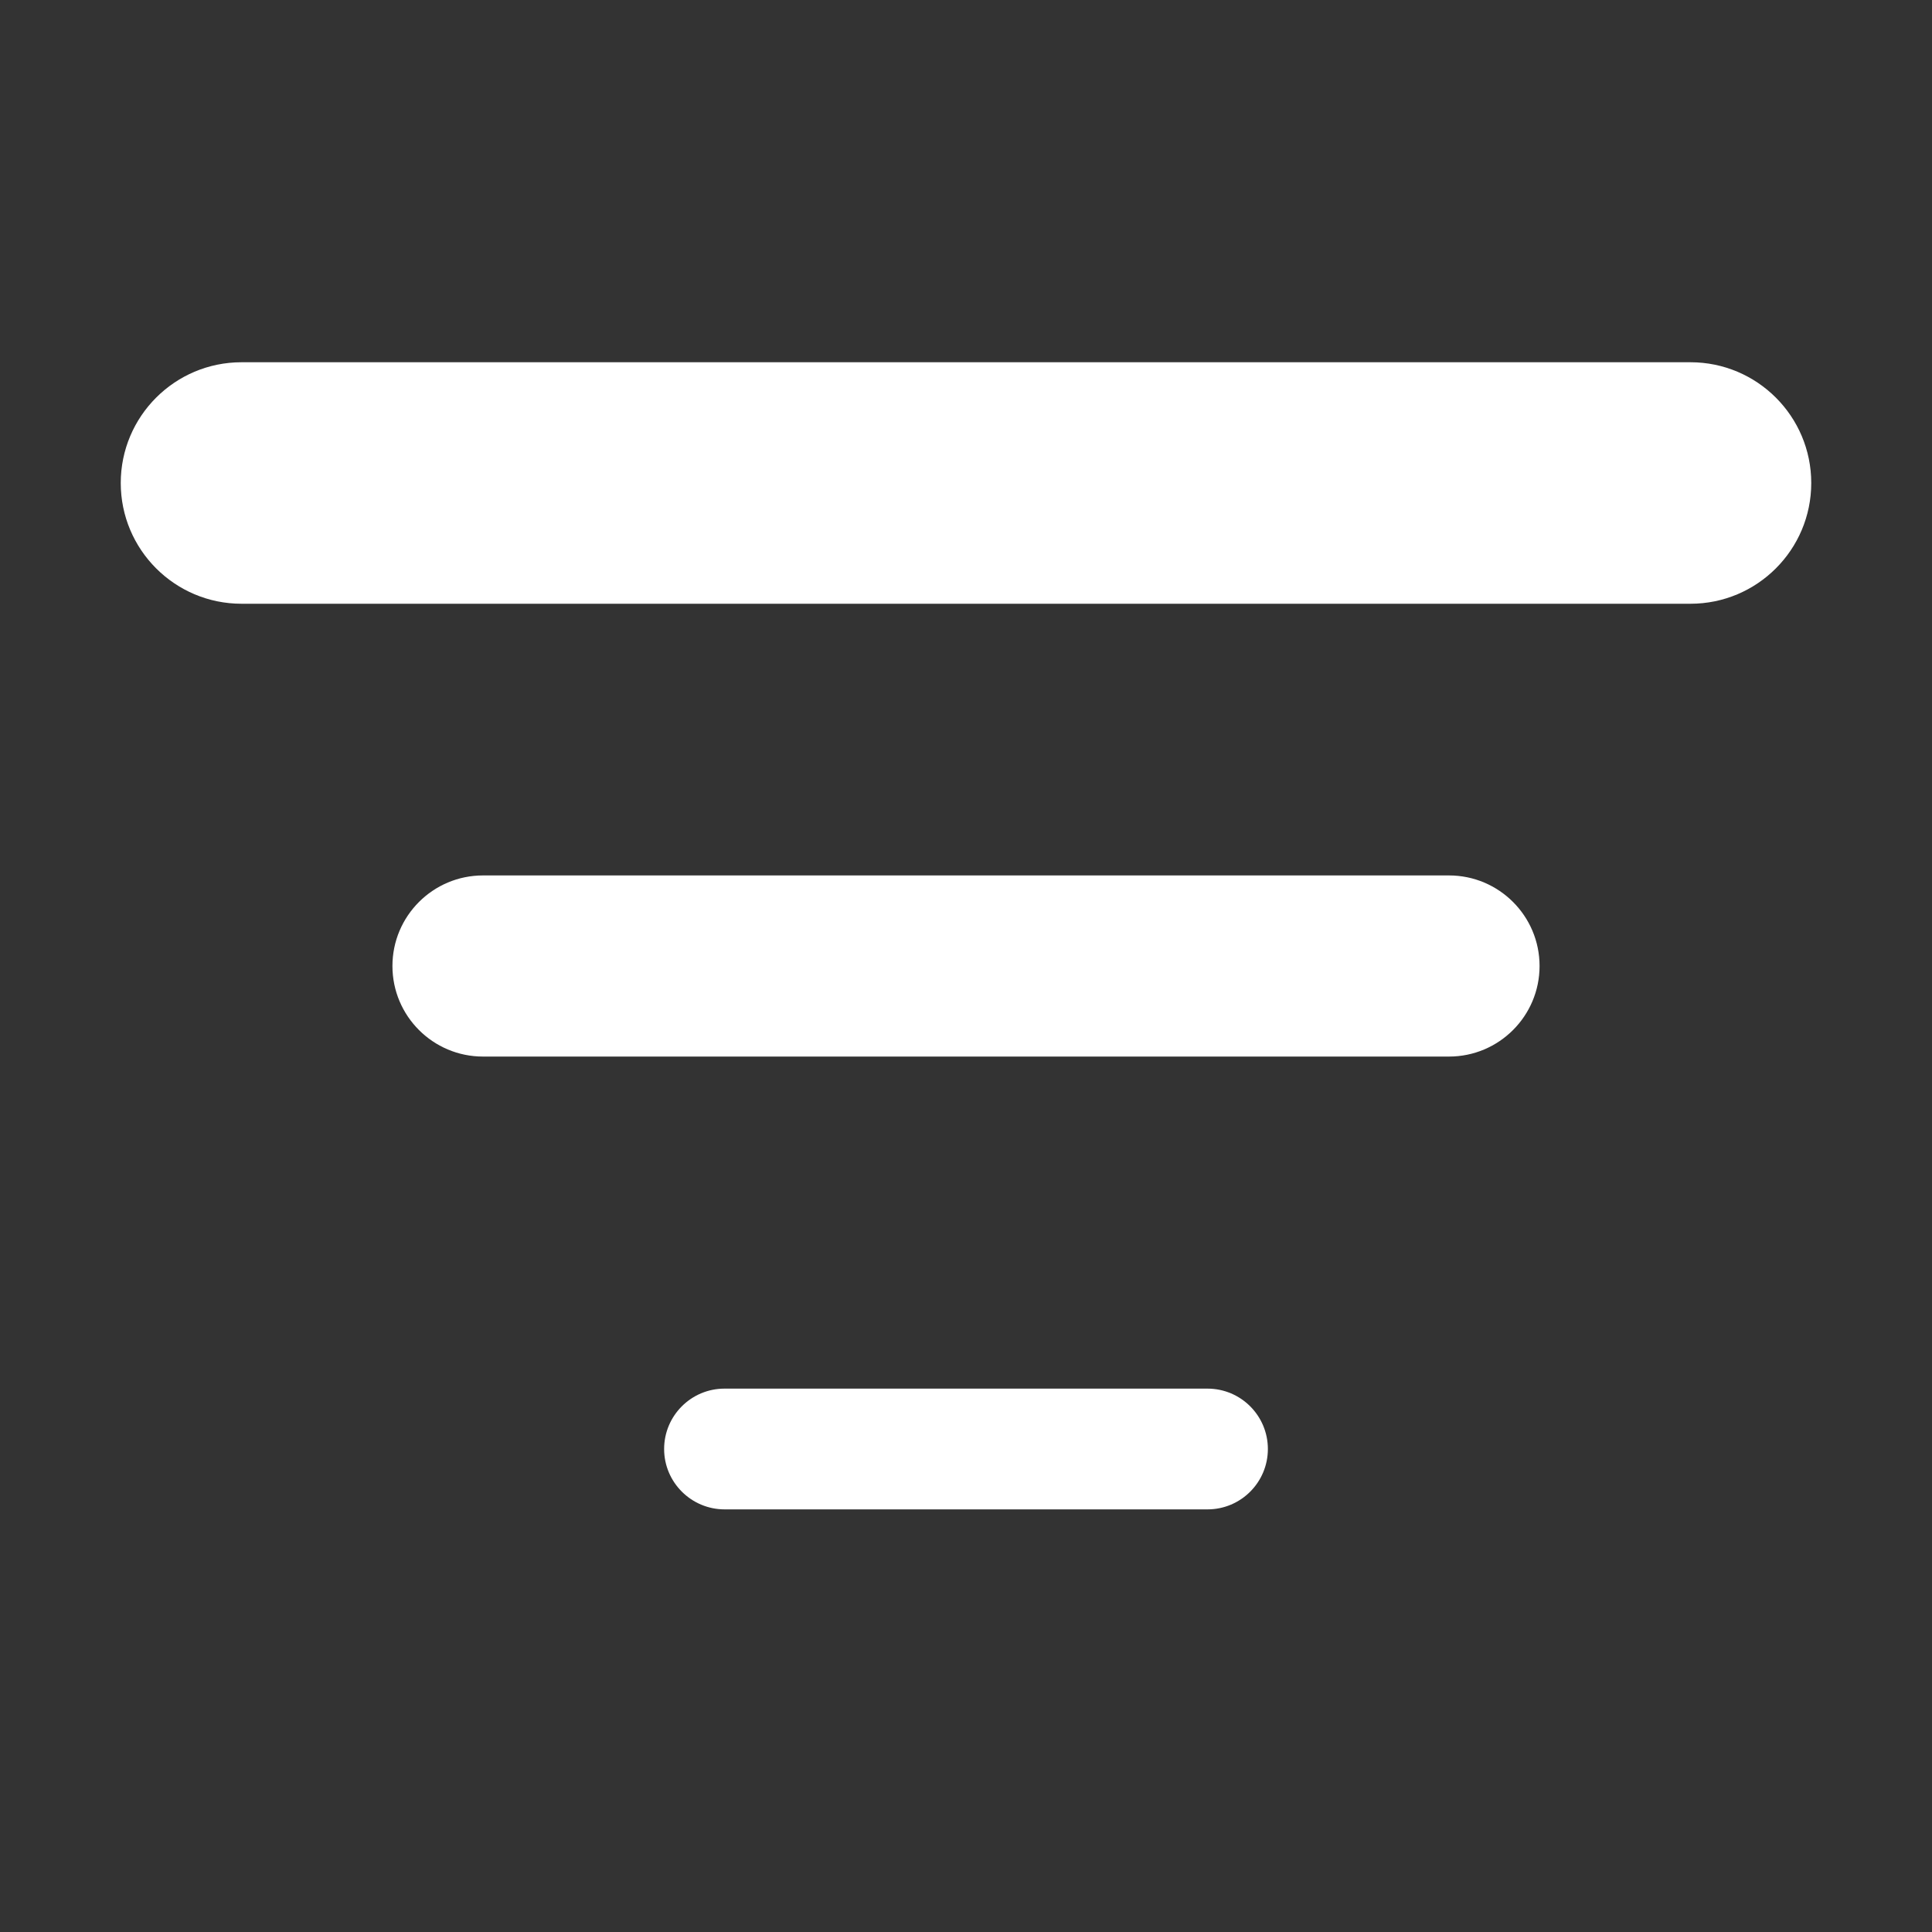<svg width="16" height="16" viewBox="0 0 16 16" fill="none" xmlns="http://www.w3.org/2000/svg">
  <rect x="0" y="0" width="16" height="16" fill="#333333" stroke="none"/>
  <path fill-rule="evenodd" clip-rule="evenodd" d="M1 4C1 3.448 1.448 3 2 3L14 3C14.552 3 15 3.448 15 4C15 4.552 14.552 5 14 5L2 5C1.448 5 1 4.552 1 4Z" fill="#ffffff"/>
  <path fill-rule="evenodd" clip-rule="evenodd" d="M3.25 8C3.25 7.586 3.586 7.25 4 7.25L12 7.25C12.414 7.25 12.75 7.586 12.75 8C12.75 8.414 12.414 8.75 12 8.75L4 8.75C3.586 8.75 3.25 8.414 3.25 8Z" fill="#ffffff"/>
  <path fill-rule="evenodd" clip-rule="evenodd" d="M5.5 12C5.5 11.724 5.724 11.5 6 11.5L10 11.5C10.276 11.5 10.5 11.724 10.5 12C10.5 12.276 10.276 12.5 10 12.5L6.001 12.5C5.725 12.5 5.5 12.276 5.5 12Z" fill="#ffffff"/>
</svg>

